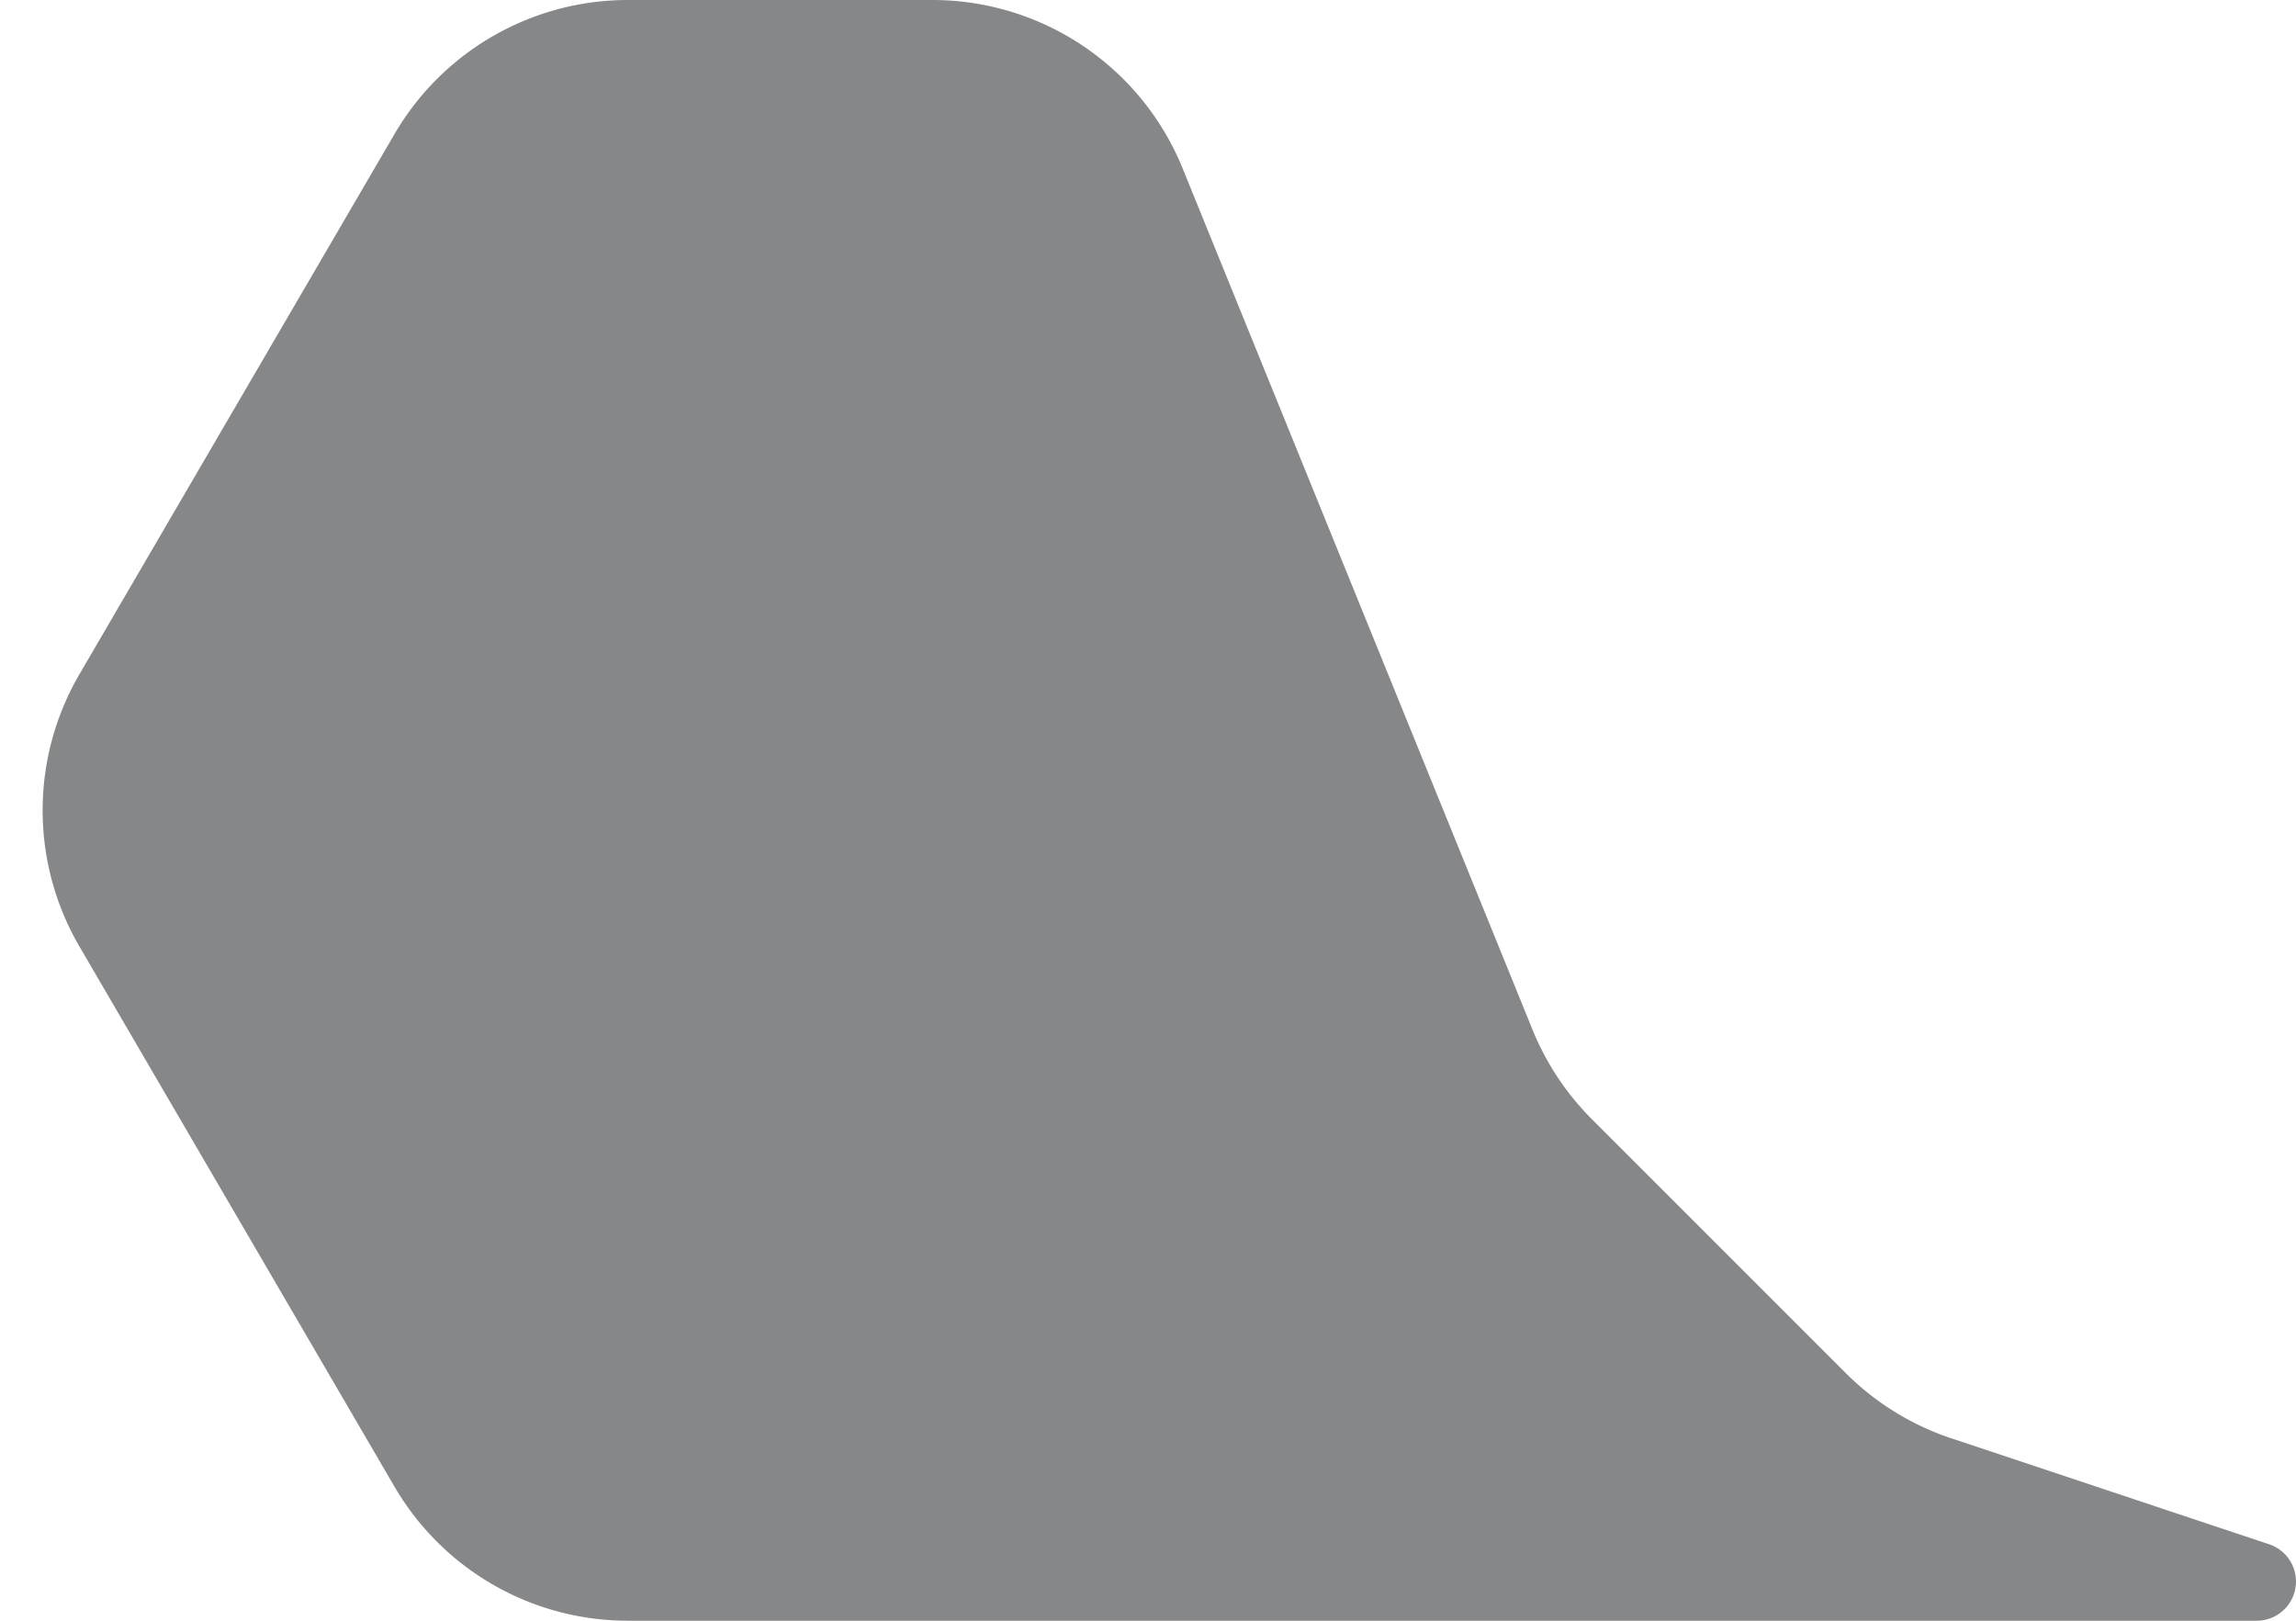 <svg width="34" height="24" fill="none" xmlns="http://www.w3.org/2000/svg"><path opacity=".5" d="M5.842 1.985A4 4 0 0 1 9.297 0h4.51a4 4 0 0 1 3.706 2.494l5.182 12.756a4 4 0 0 0 .878 1.323l3.76 3.76a4 4 0 0 0 1.563.966l4.707 1.569A.581.581 0 0 1 33.419 24H9.297a4 4 0 0 1-3.455-1.985l-4.666-8a4 4 0 0 1 0-4.03l4.666-8Z" fill="#0E1015"/></svg>